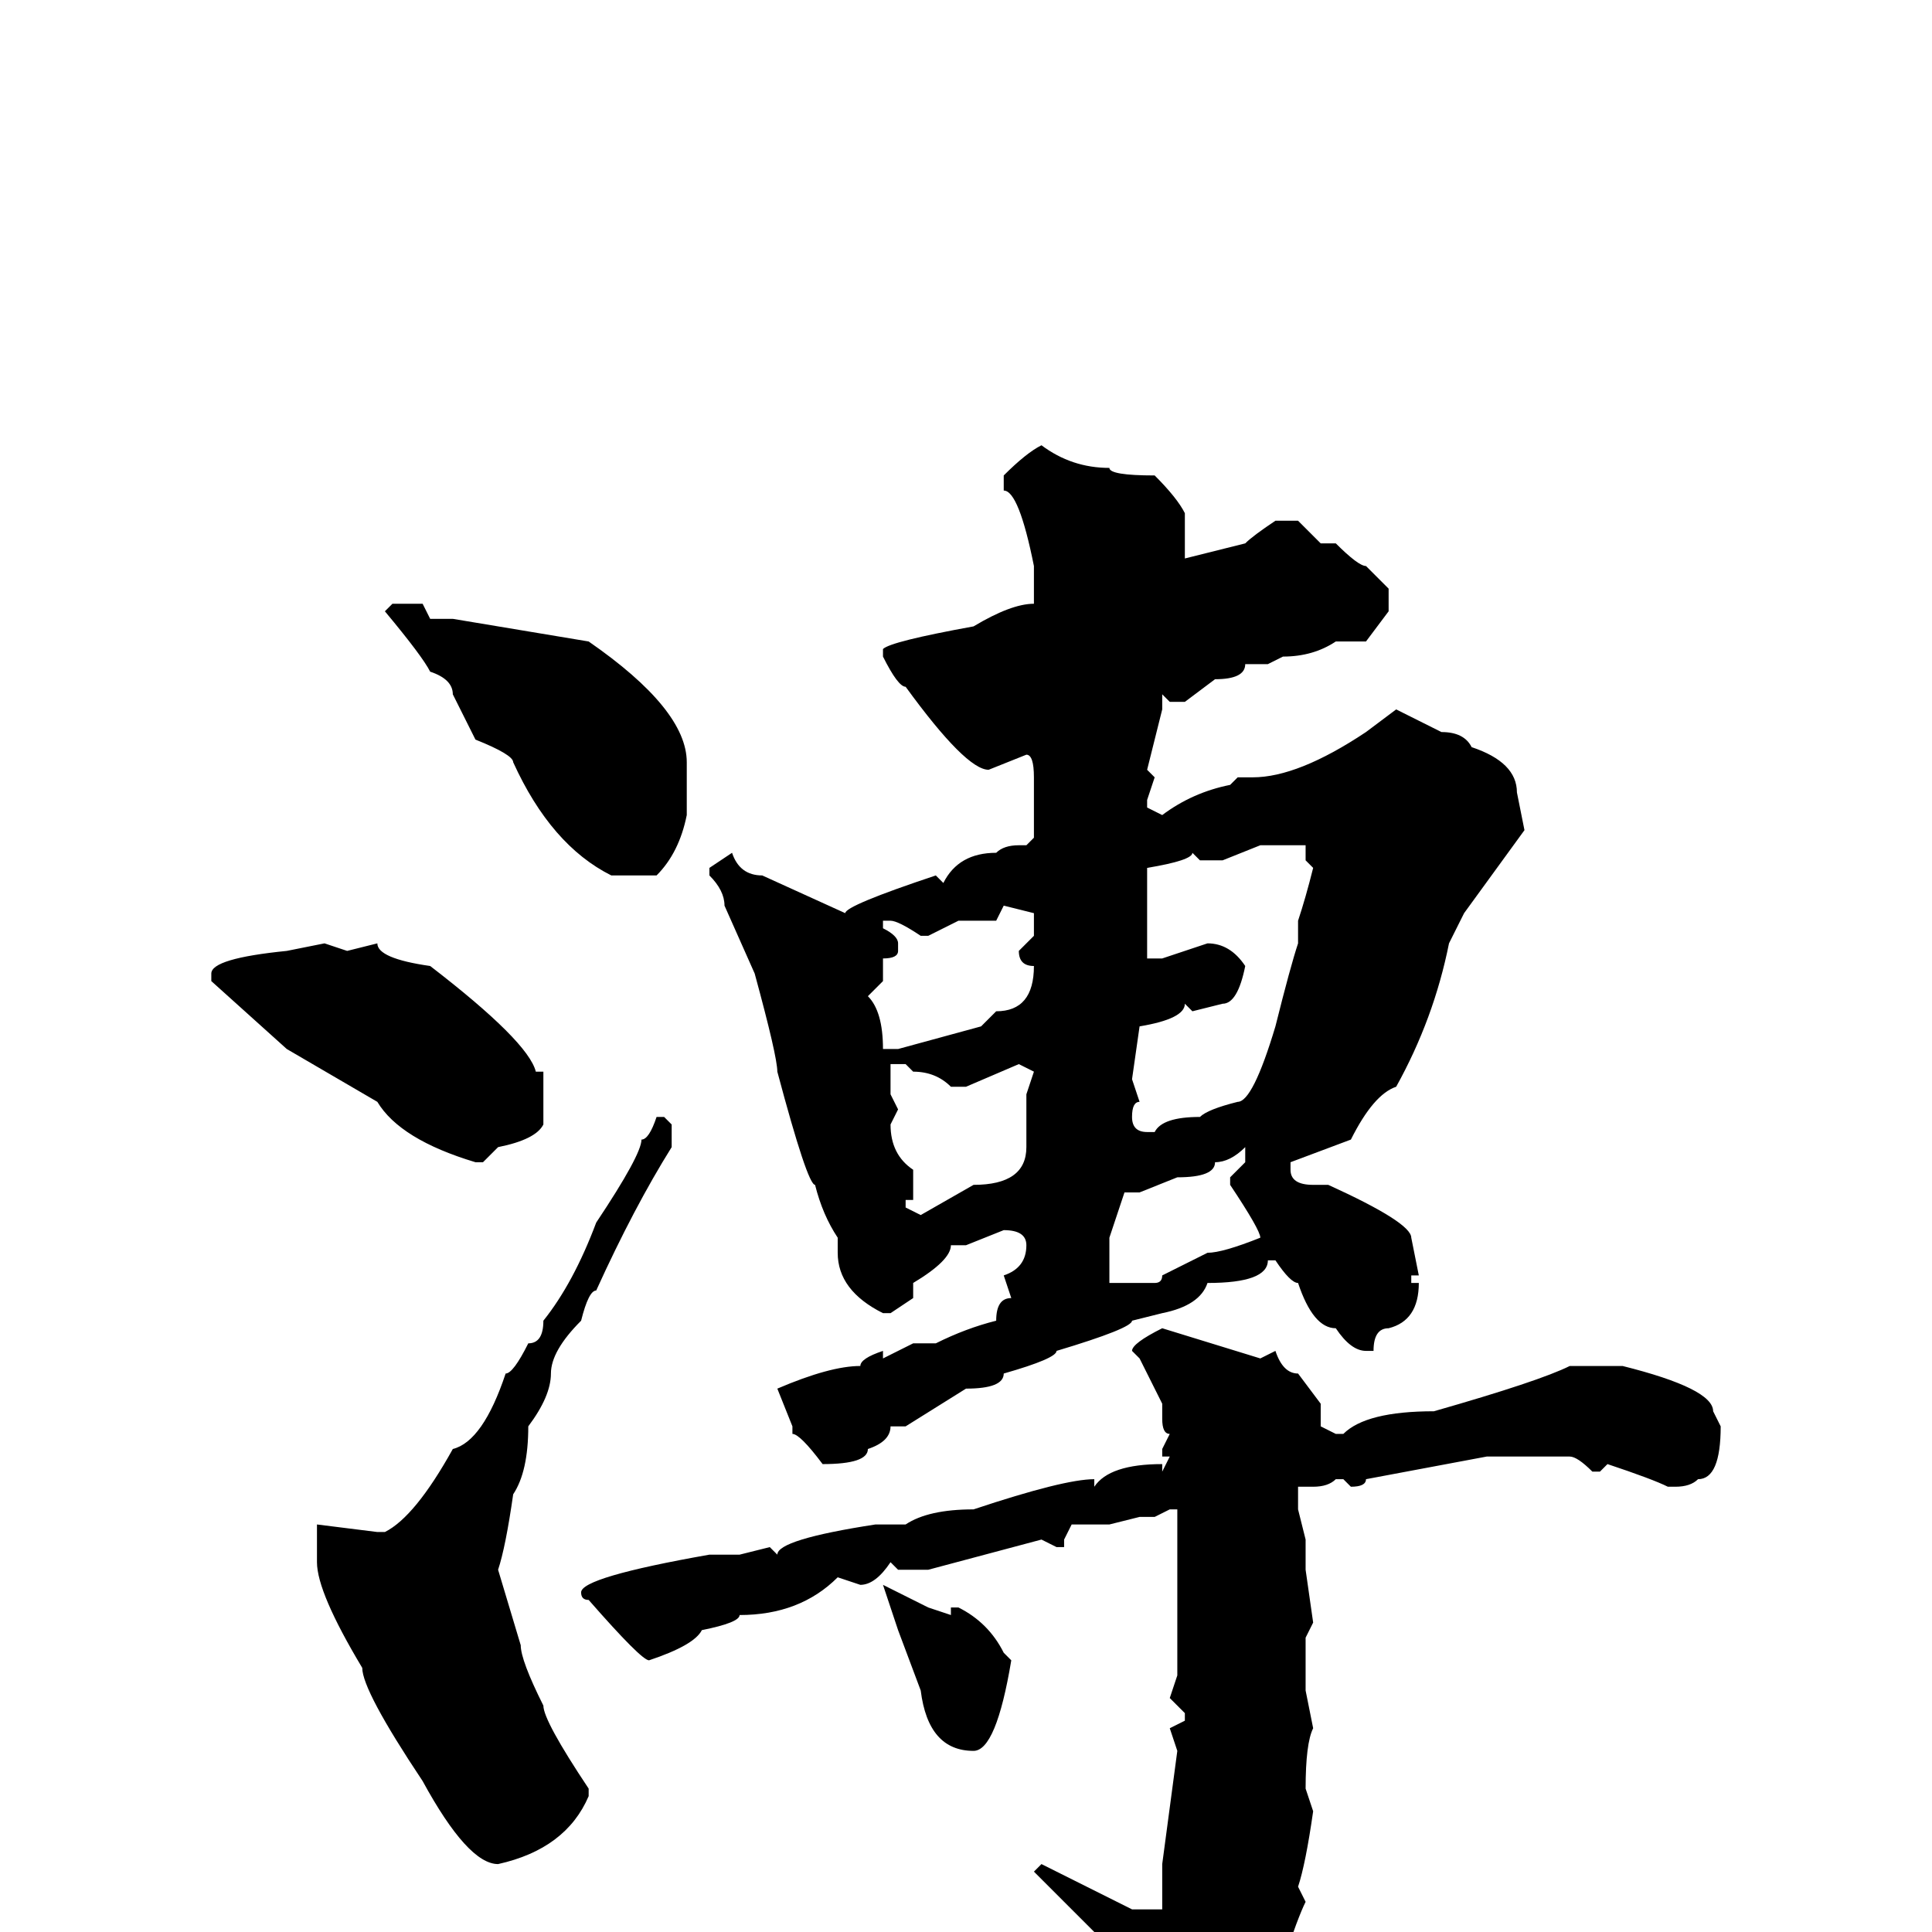 <svg xmlns="http://www.w3.org/2000/svg" viewBox="0 -256 256 256">
	<path fill="#000000" d="M138 -197Q142 -194 147 -194Q147 -193 153 -193Q156 -190 157 -188V-182L165 -184Q166 -185 169 -187H172L175 -184H176H177Q180 -181 181 -181L184 -178V-175L181 -171H177Q174 -169 170 -169L168 -168H165Q165 -166 161 -166L157 -163H155L154 -164V-163V-162L152 -154L153 -153L152 -150V-149L154 -148Q158 -151 163 -152L164 -153H166Q172 -153 181 -159L185 -162L191 -159Q194 -159 195 -157Q201 -155 201 -151L202 -146L194 -135L192 -131Q190 -121 185 -112Q182 -111 179 -105L171 -102V-101Q171 -99 174 -99H176Q187 -94 187 -92L188 -87H187V-86H188Q188 -81 184 -80Q182 -80 182 -77H181Q179 -77 177 -80Q174 -80 172 -86Q171 -86 169 -89H168Q168 -86 160 -86Q159 -83 154 -82L150 -81Q150 -80 140 -77Q140 -76 133 -74Q133 -72 128 -72L120 -67H118Q118 -65 115 -64Q115 -62 109 -62Q106 -66 105 -66V-67L103 -72Q110 -75 114 -75Q114 -76 117 -77V-76L121 -78H124Q128 -80 132 -81Q132 -84 134 -84L133 -87Q136 -88 136 -91Q136 -93 133 -93L128 -91H126Q126 -89 121 -86V-84L118 -82H117Q111 -85 111 -90V-92Q109 -95 108 -99Q107 -99 103 -114Q103 -116 100 -127L96 -136Q96 -138 94 -140V-141L97 -143Q98 -140 101 -140L112 -135Q112 -136 124 -140L125 -139Q127 -143 132 -143Q133 -144 135 -144H136L137 -145V-148V-149V-153Q137 -156 136 -156L131 -154Q128 -154 120 -165Q119 -165 117 -169V-170Q118 -171 129 -173Q134 -176 137 -176V-181Q135 -191 133 -191V-193Q136 -196 138 -197ZM52 -176H56L57 -174H58H60L78 -171Q91 -162 91 -155V-148Q90 -143 87 -140H81Q73 -144 68 -155Q68 -156 63 -158L60 -164Q60 -166 57 -167Q56 -169 51 -175ZM162 -142H159L158 -143Q158 -142 152 -141V-136V-131V-129H154L160 -131Q163 -131 165 -128Q164 -123 162 -123L158 -122L157 -123Q157 -121 151 -120L150 -113L151 -110Q150 -110 150 -108Q150 -106 152 -106H153Q154 -108 159 -108Q160 -109 164 -110Q166 -110 169 -120Q171 -128 172 -131V-134Q173 -137 174 -141L173 -142V-144H172H168H167ZM133 -136L132 -134H127L123 -132H122Q119 -134 118 -134H117V-133Q119 -132 119 -131V-130Q119 -129 117 -129V-126L115 -124Q117 -122 117 -117H119L130 -120L132 -122Q137 -122 137 -128Q135 -128 135 -130L137 -132V-135ZM43 -131L46 -130L50 -131Q50 -129 57 -128Q70 -118 71 -114H72V-107Q71 -105 66 -104L64 -102H63Q53 -105 50 -110L38 -117L28 -126V-127Q28 -129 38 -130ZM118 -115V-111L119 -109L118 -107Q118 -103 121 -101V-97H120V-96L122 -95L129 -99Q136 -99 136 -104V-110V-111L137 -114L135 -115L128 -112H126Q124 -114 121 -114L120 -115ZM88 -108L89 -107V-104Q84 -96 79 -85Q78 -85 77 -81Q73 -77 73 -74Q73 -71 70 -67Q70 -61 68 -58Q67 -51 66 -48L69 -38Q69 -36 72 -30Q72 -28 78 -19V-18Q75 -11 66 -9Q62 -9 56 -20Q48 -32 48 -35Q42 -45 42 -49V-54L50 -53H51Q55 -55 60 -64Q64 -65 67 -74Q68 -74 70 -78Q72 -78 72 -81Q76 -86 79 -94Q85 -103 85 -105Q86 -105 87 -108ZM151 -98H149L147 -92V-86H149H153Q154 -86 154 -87L160 -90Q162 -90 167 -92Q167 -93 163 -99V-100L165 -102V-104Q163 -102 161 -102Q161 -100 156 -100ZM154 -80L167 -76L169 -77Q170 -74 172 -74L175 -70V-67L177 -66H178Q181 -69 190 -69Q204 -73 208 -75H215Q227 -72 227 -69L228 -67Q228 -60 225 -60Q224 -59 222 -59H221Q219 -60 213 -62L212 -61H211Q209 -63 208 -63H205H204H199H197L181 -60Q181 -59 179 -59L178 -60H177Q176 -59 174 -59H172V-56L173 -52V-50V-48L174 -41L173 -39V-36V-32L174 -27Q173 -25 173 -19L174 -16Q173 -9 172 -6L173 -4Q172 -2 170 4L163 13Q162 13 157 20L154 21Q152 17 150 9Q148 9 148 5Q147 5 146 1L137 -8L138 -9L150 -3H154V-4V-6V-8V-9L156 -24L155 -27L157 -28V-29L155 -31L156 -34V-56H155L153 -55H151L147 -54H142L141 -52V-51H140L138 -52L123 -48H119L118 -49Q116 -46 114 -46L111 -47Q106 -42 98 -42Q98 -41 93 -40Q92 -38 86 -36Q85 -36 78 -44Q77 -44 77 -45Q77 -47 94 -50H97H98L102 -51L103 -50Q103 -52 116 -54H118H120Q123 -56 129 -56Q141 -60 145 -60V-59Q147 -62 154 -62V-61L155 -63H154V-64L155 -66Q154 -66 154 -68V-70L151 -76L150 -77Q150 -78 154 -80ZM117 -46L123 -43L126 -42V-43H127Q131 -41 133 -37L134 -36Q132 -24 129 -24Q123 -24 122 -32L119 -40L117 -46Z"/>
</svg>